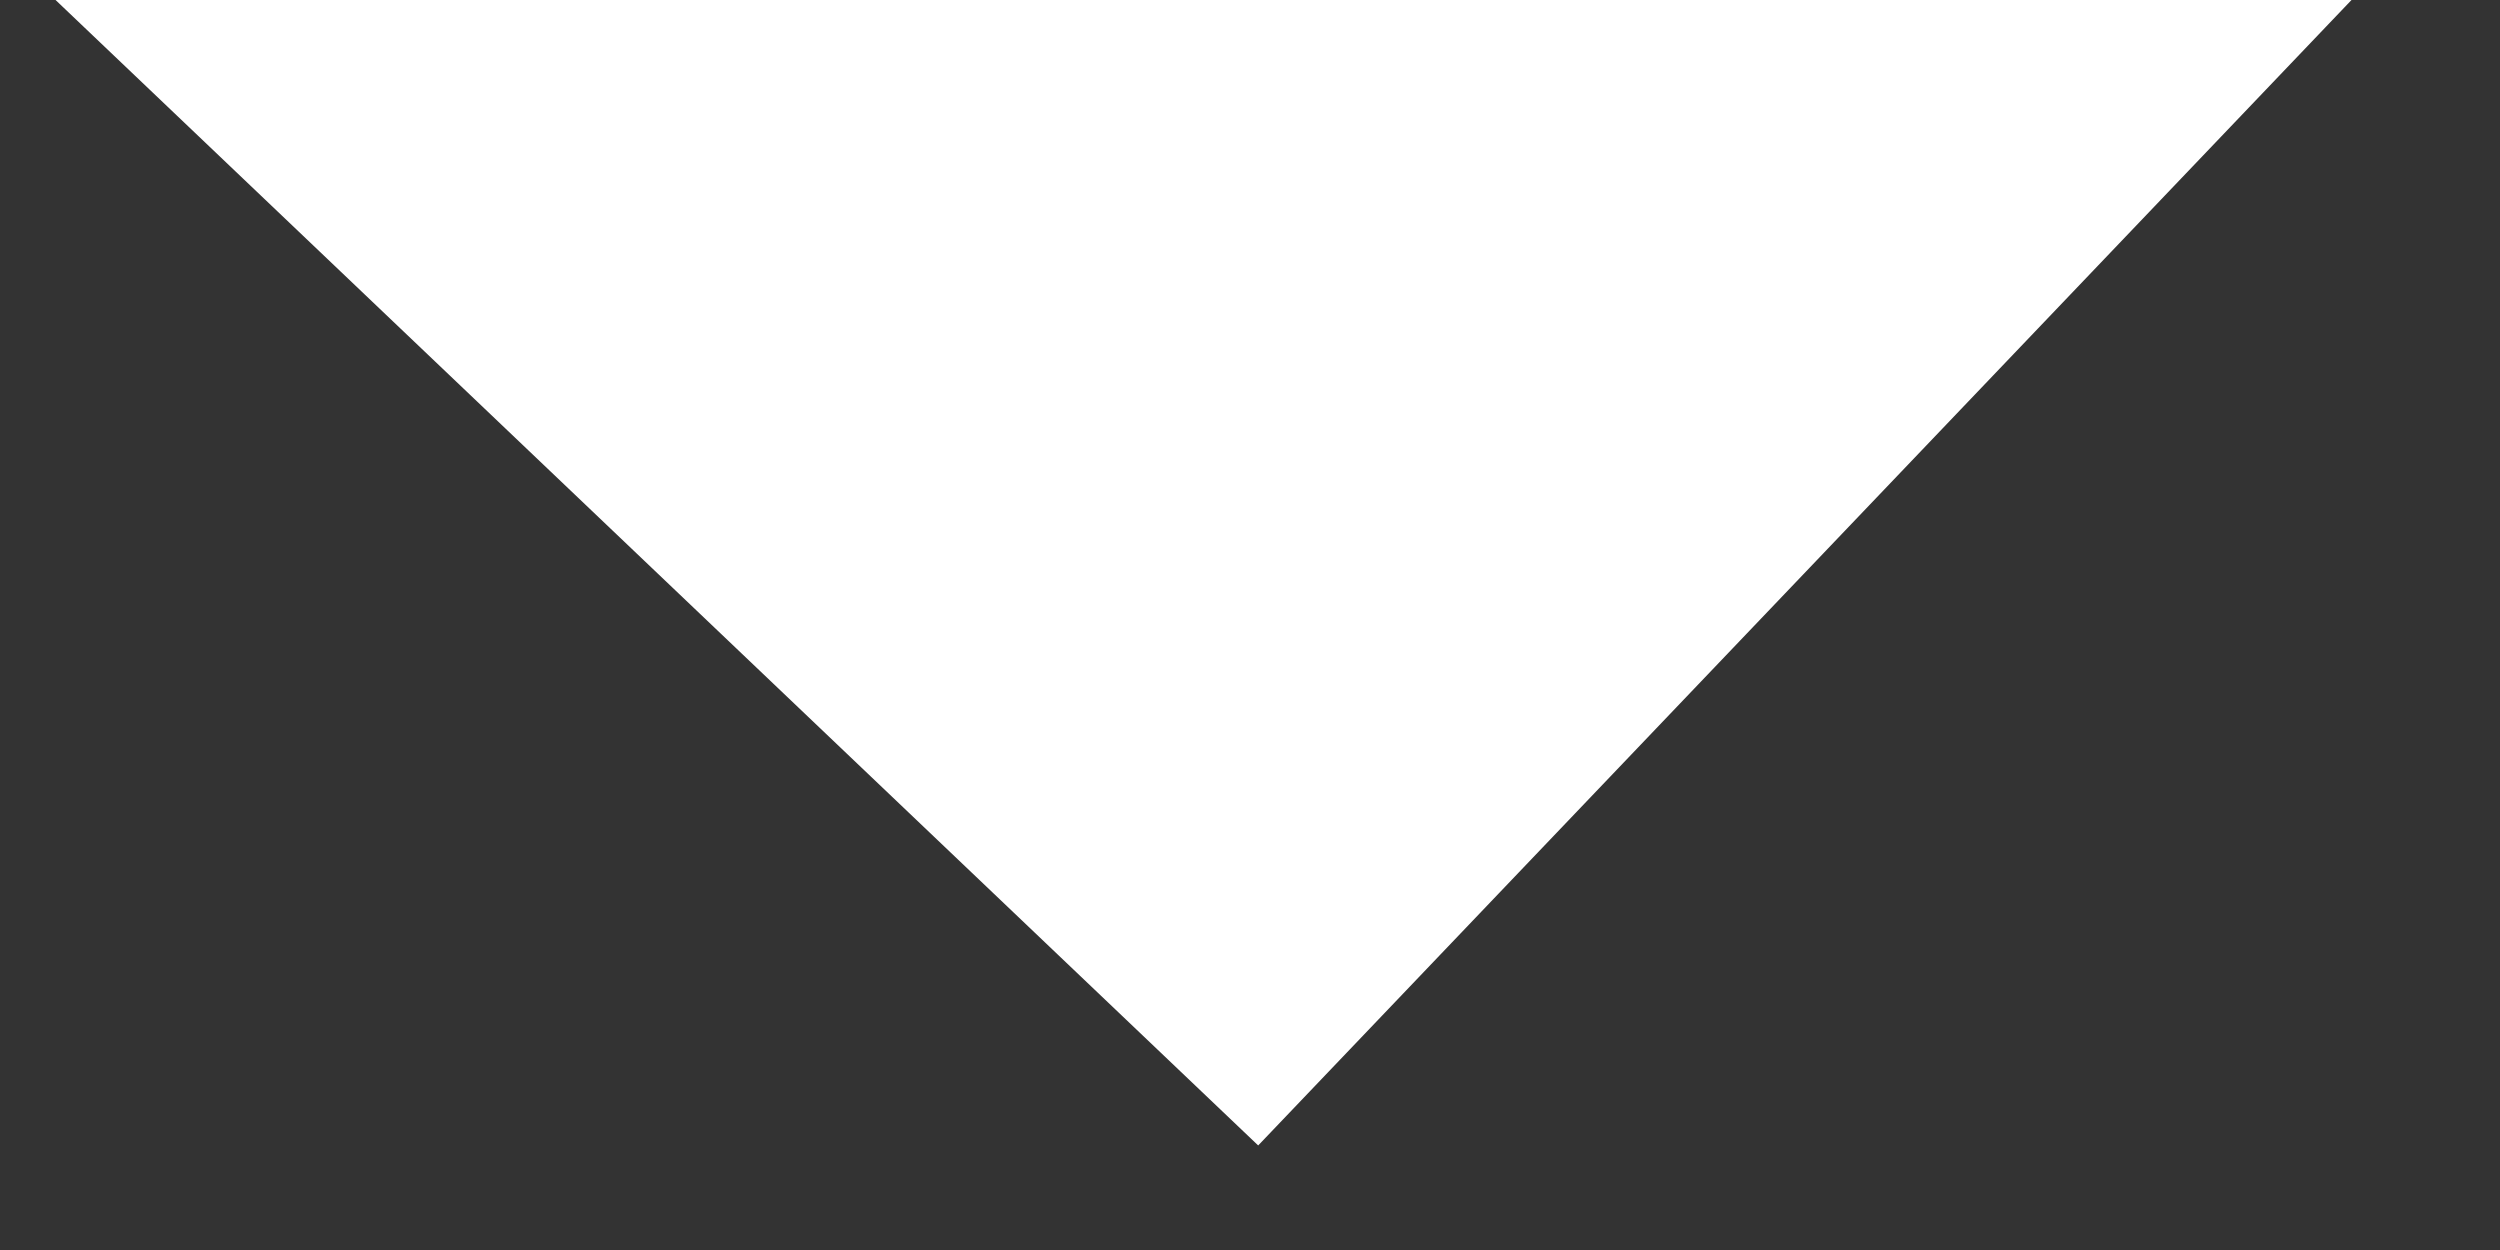 <svg width="14" height="7" viewBox="0 0 14 7" fill="none" xmlns="http://www.w3.org/2000/svg">
<rect x="0" y="0" width="14" height="7" fill="#333333" stroke="none"/>
<path d="M7.029 5.708L1.561 0.5H12L7.029 5.708Z" fill="white" stroke="white"/>
</svg>
